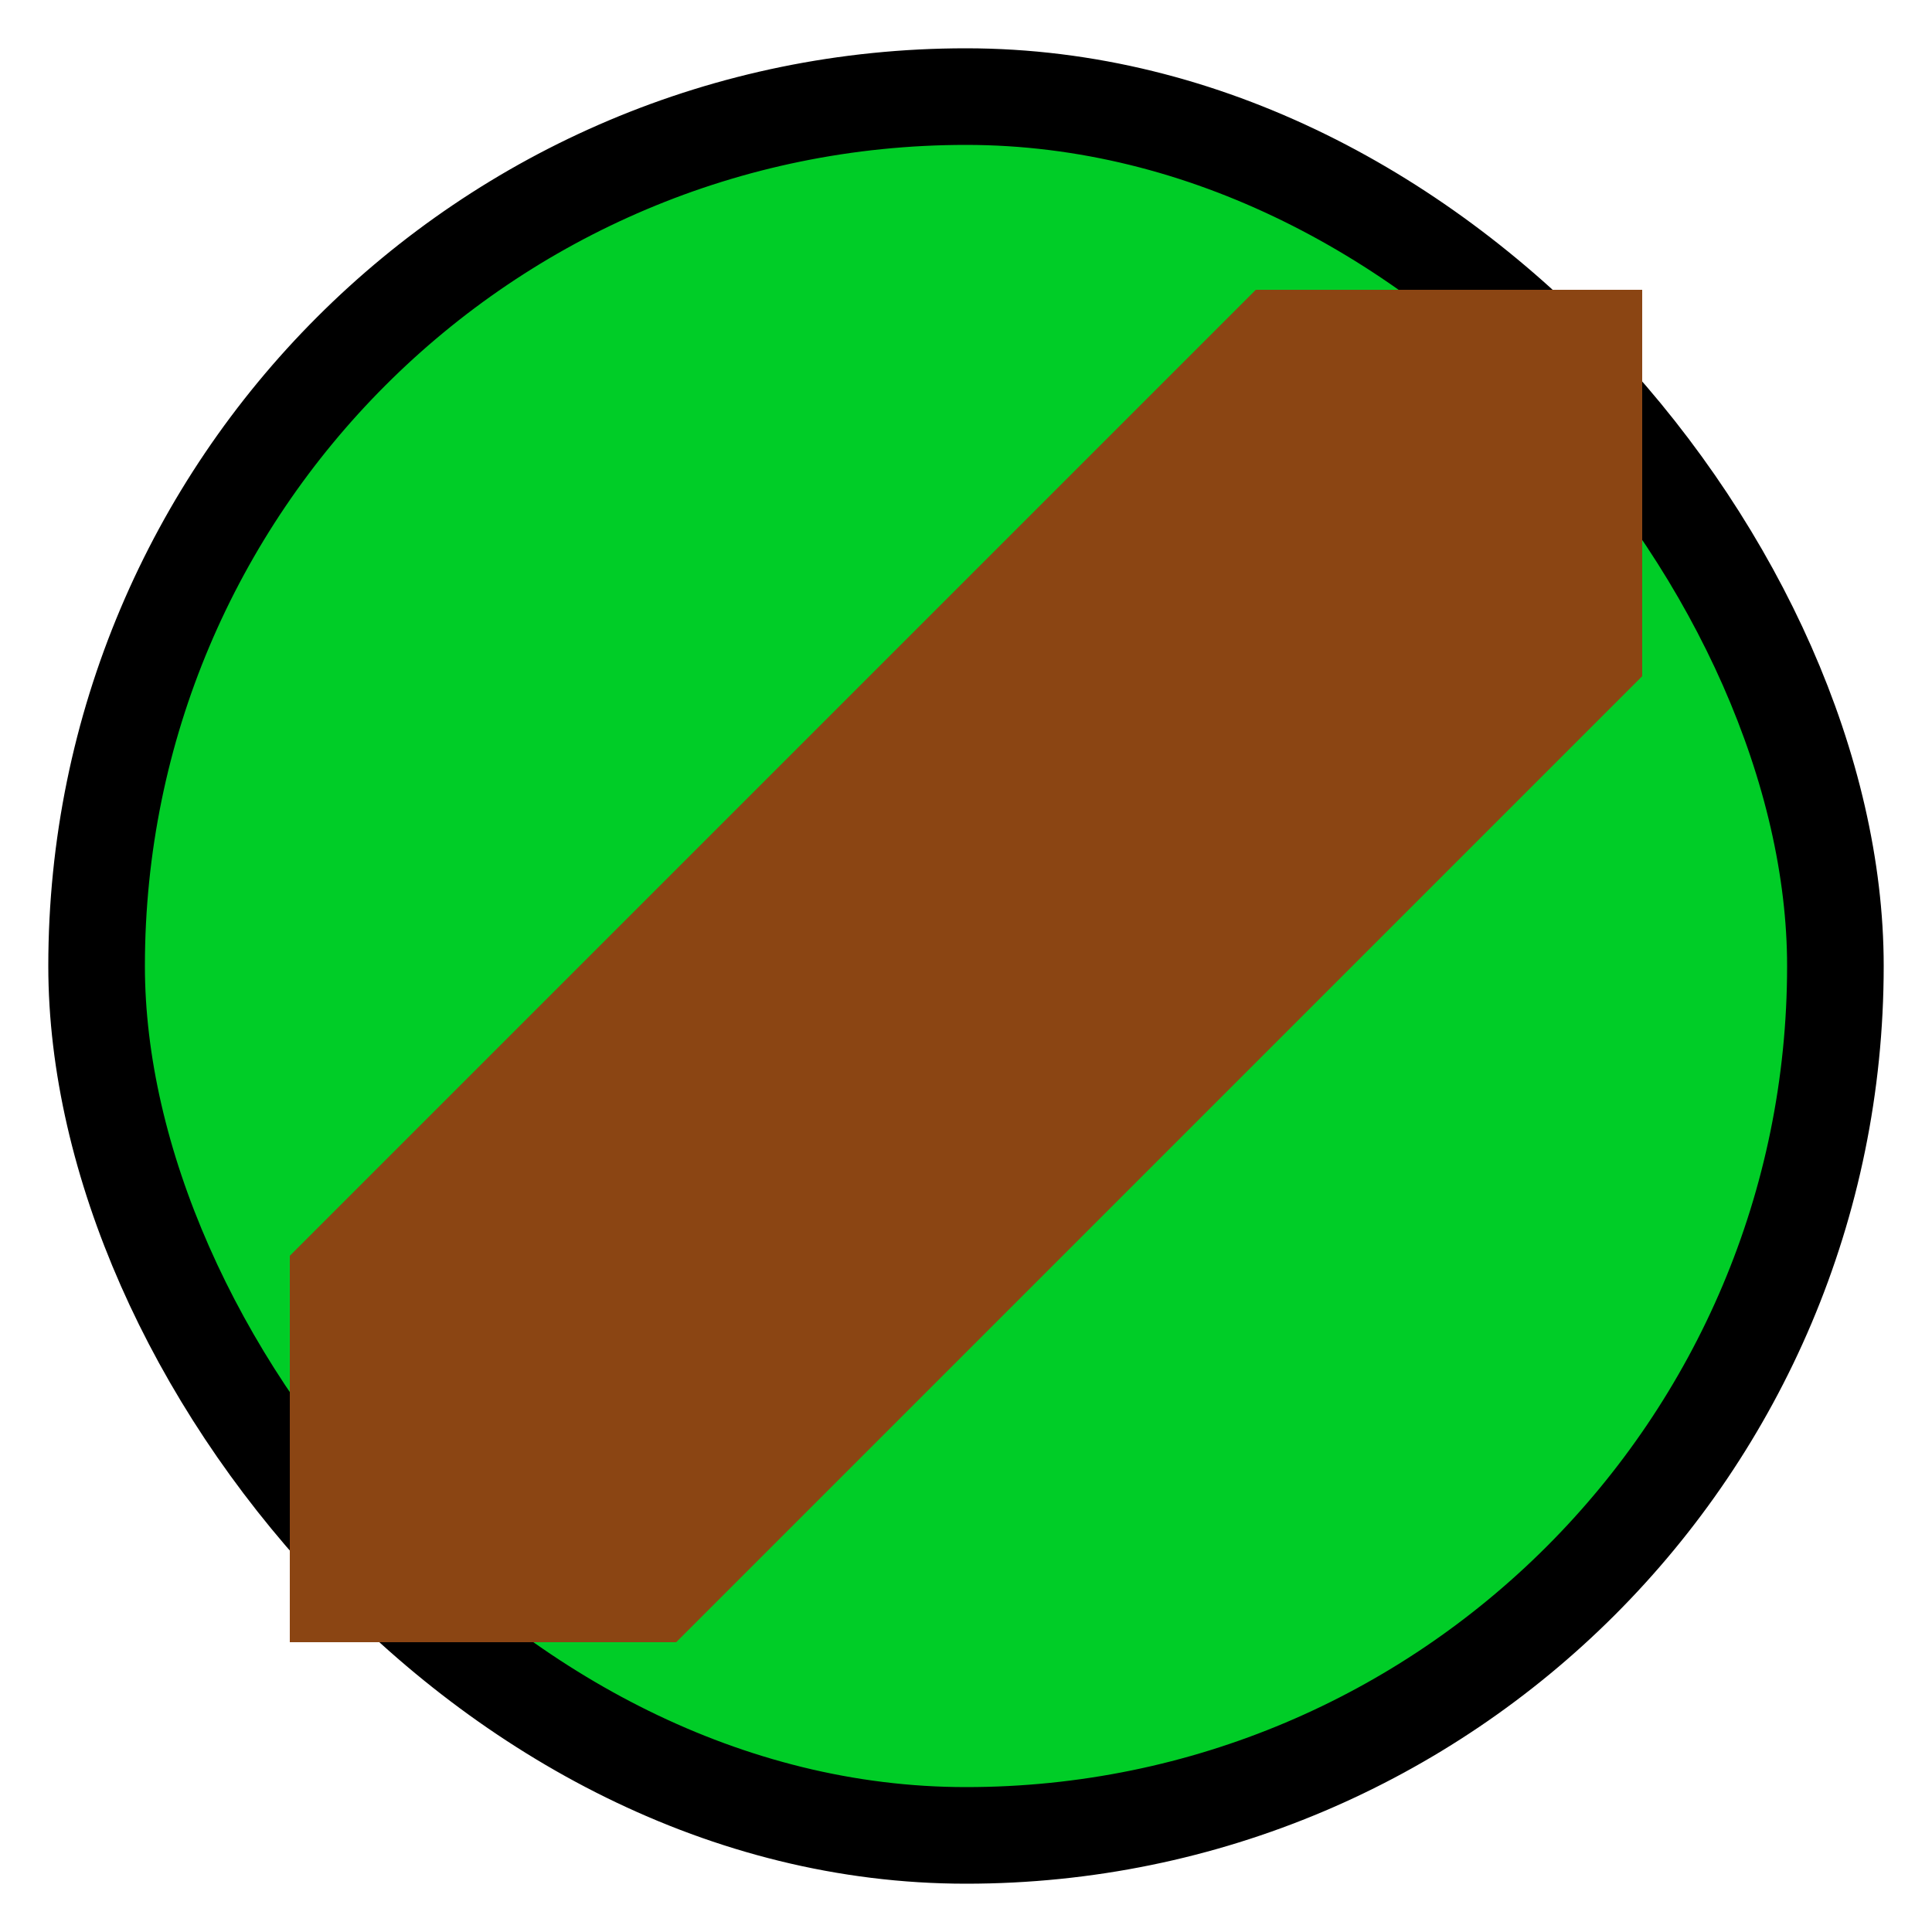 <?xml version='1.0' encoding='utf-8'?>
<svg xmlns:dc="http://purl.org/dc/elements/1.1/" xmlns:cc="http://creativecommons.org/ns#" xmlns:rdf="http://www.w3.org/1999/02/22-rdf-syntax-ns#" xmlns="http://www.w3.org/2000/svg" id="svg2" viewBox="0 0 20 20" height="100%" width="100%" version="1.1">
  <defs id="defs6"/>
  <rect style="fill:none;stroke:none;visibility:hidden" id="canvas" y="0" x="0" height="20" width="20"/><rect x="1" y="1" width="18" height="18" rx="10" ry="10" id="shield" style="fill:#00cd27;fill-opacity:1;stroke:#000000;stroke-width:1.0;stroke-opacity:1;"/>
  <path style="fill:#8b4513;fill-opacity:1" id="green-round-brown-slash" d="M 0,10 10,0 14,0 14,4 4,14 0,14 Z" transform="translate(3.0,3.0)"/>
</svg>
